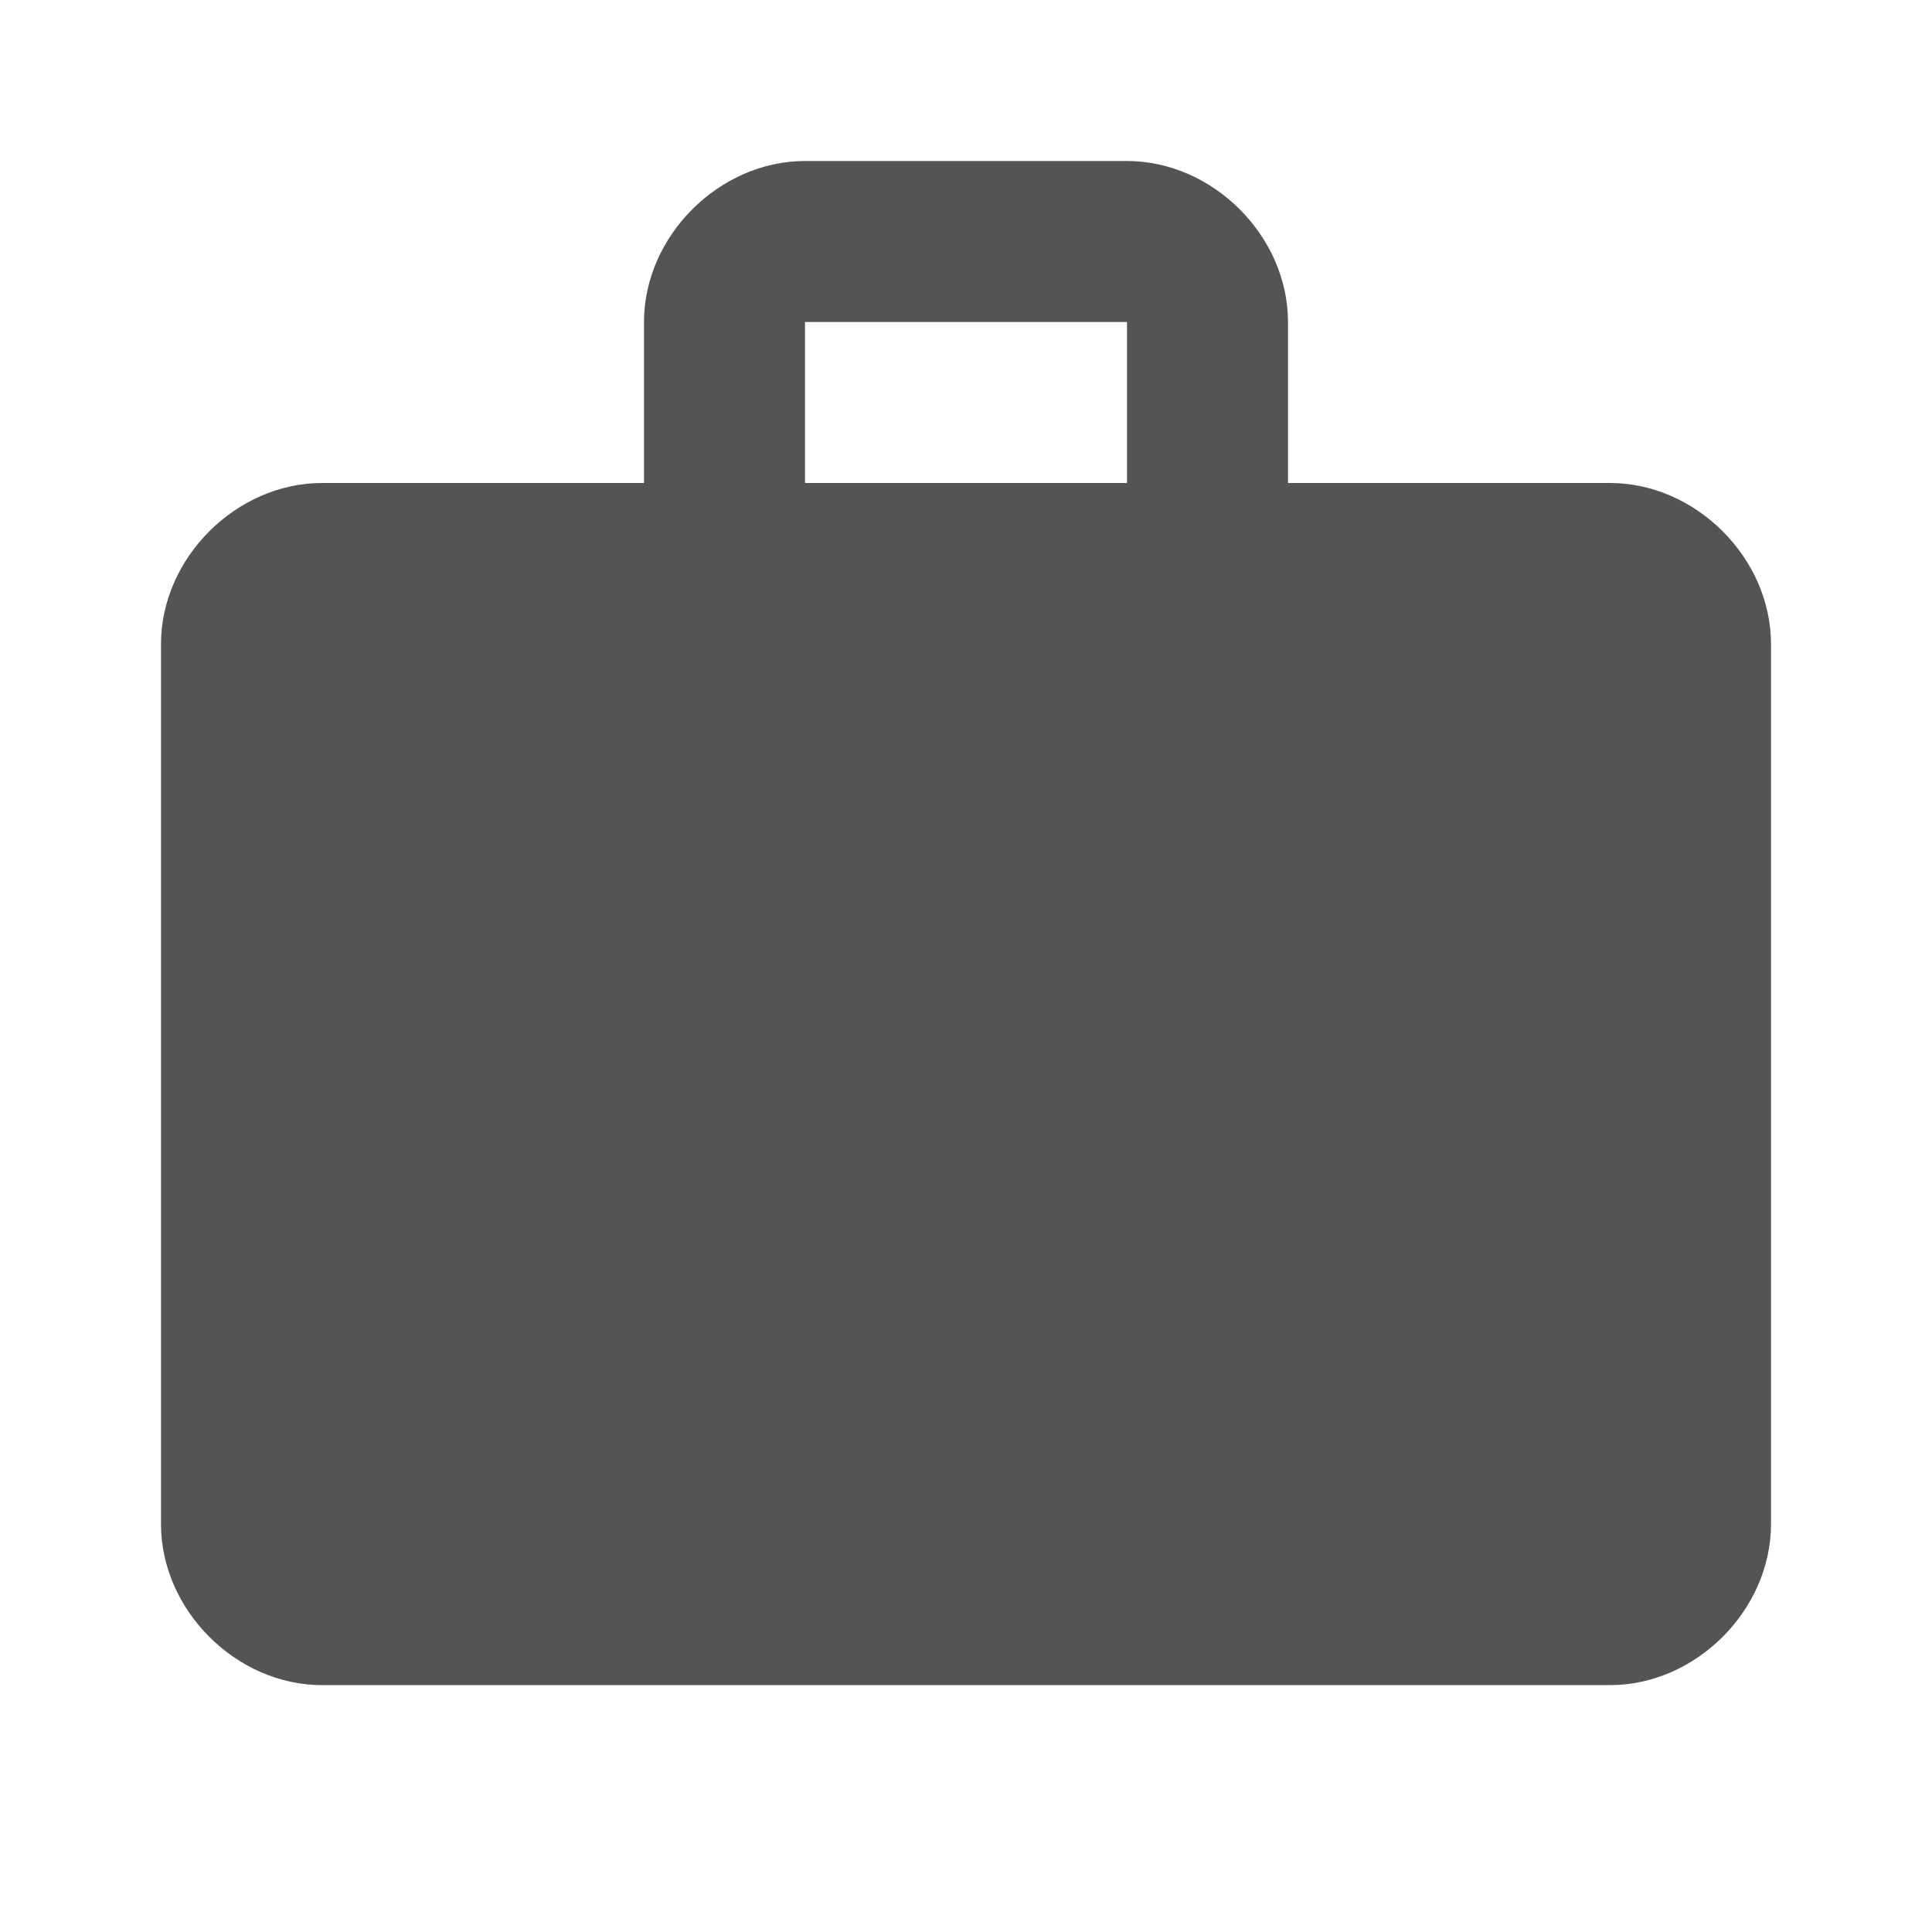 <?xml version="1.0" encoding="utf-8"?>
<!-- Generator: Adobe Illustrator 18.1.0, SVG Export Plug-In . SVG Version: 6.00 Build 0)  -->
<svg version="1.1" id="Capa_1" xmlns="http://www.w3.org/2000/svg" xmlns:xlink="http://www.w3.org/1999/xlink" x="0px" y="0px"
	 viewBox="-13 14 18 18" enable-background="new -13 14 18 18" xml:space="preserve">
<path fill="none" d="M-13,14H5v18h-18V14z"/>
<path fill="#545454" d="M2,18.5h-3V17c0-0.8-0.7-1.5-1.5-1.5h-3C-6.3,15.5-7,16.2-7,17v1.5h-3c-0.8,0-1.5,0.7-1.5,1.5l0,8.2
	c0,0.8,0.7,1.5,1.5,1.5H2c0.8,0,1.5-0.7,1.5-1.5V20C3.5,19.2,2.8,18.5,2,18.5z M-2.5,18.5h-3V17h3V18.5z"/>
</svg>
